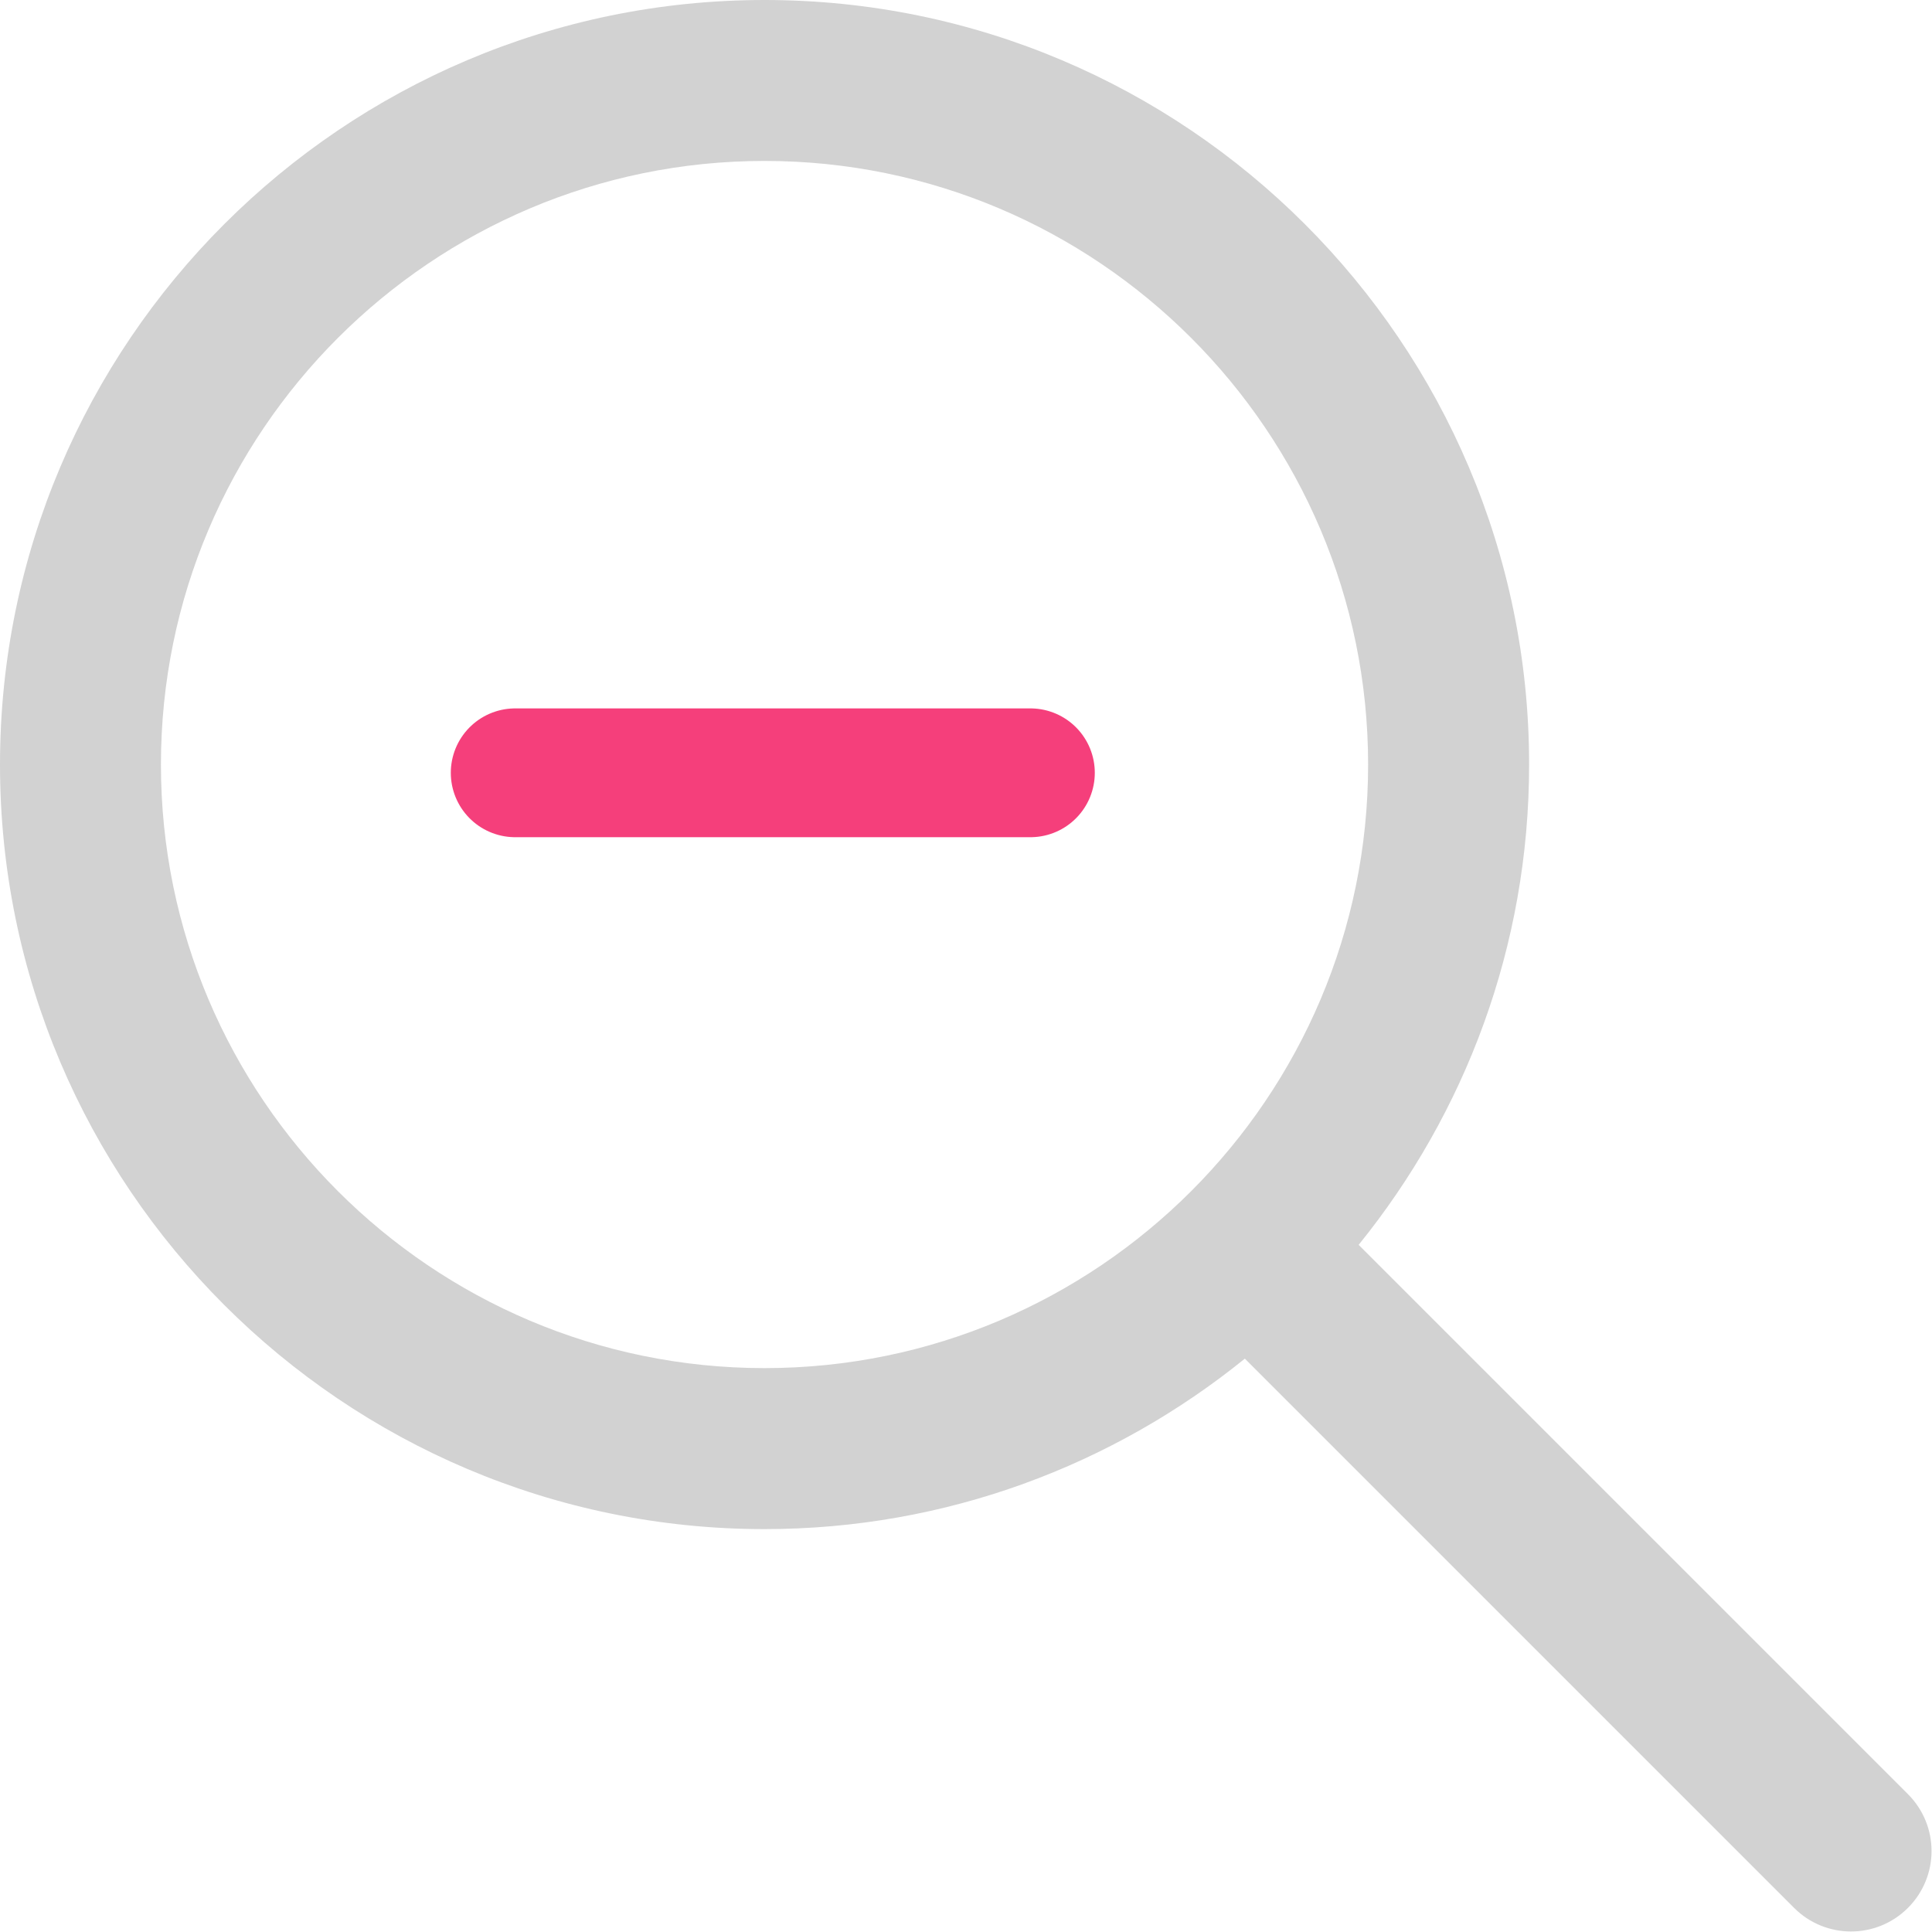 <svg width="30" height="30" viewBox="0 0 30 30" fill="none" xmlns="http://www.w3.org/2000/svg">
<path d="M29.626 27.859L21.097 19.33C22.749 17.289 23.744 14.696 23.744 11.872C23.744 5.326 18.418 0 11.872 0C5.326 0 0 5.326 0 11.872C0 18.418 5.326 23.744 11.872 23.744C14.696 23.744 17.289 22.749 19.33 21.097L27.859 29.626C28.103 29.87 28.423 29.992 28.742 29.992C29.062 29.992 29.382 29.87 29.626 29.626C30.115 29.137 30.115 28.348 29.626 27.859ZM11.872 21.244C6.703 21.244 2.499 17.041 2.499 11.872C2.499 6.703 6.703 2.499 11.872 2.499C17.041 2.499 21.244 6.703 21.244 11.872C21.244 17.041 17.041 21.244 11.872 21.244Z" fill="#D2D2D2"/>
<line x1="8" y1="12" x2="16" y2="12" stroke="#F53F7B" stroke-width="2" stroke-linecap="round"/>
</svg>
